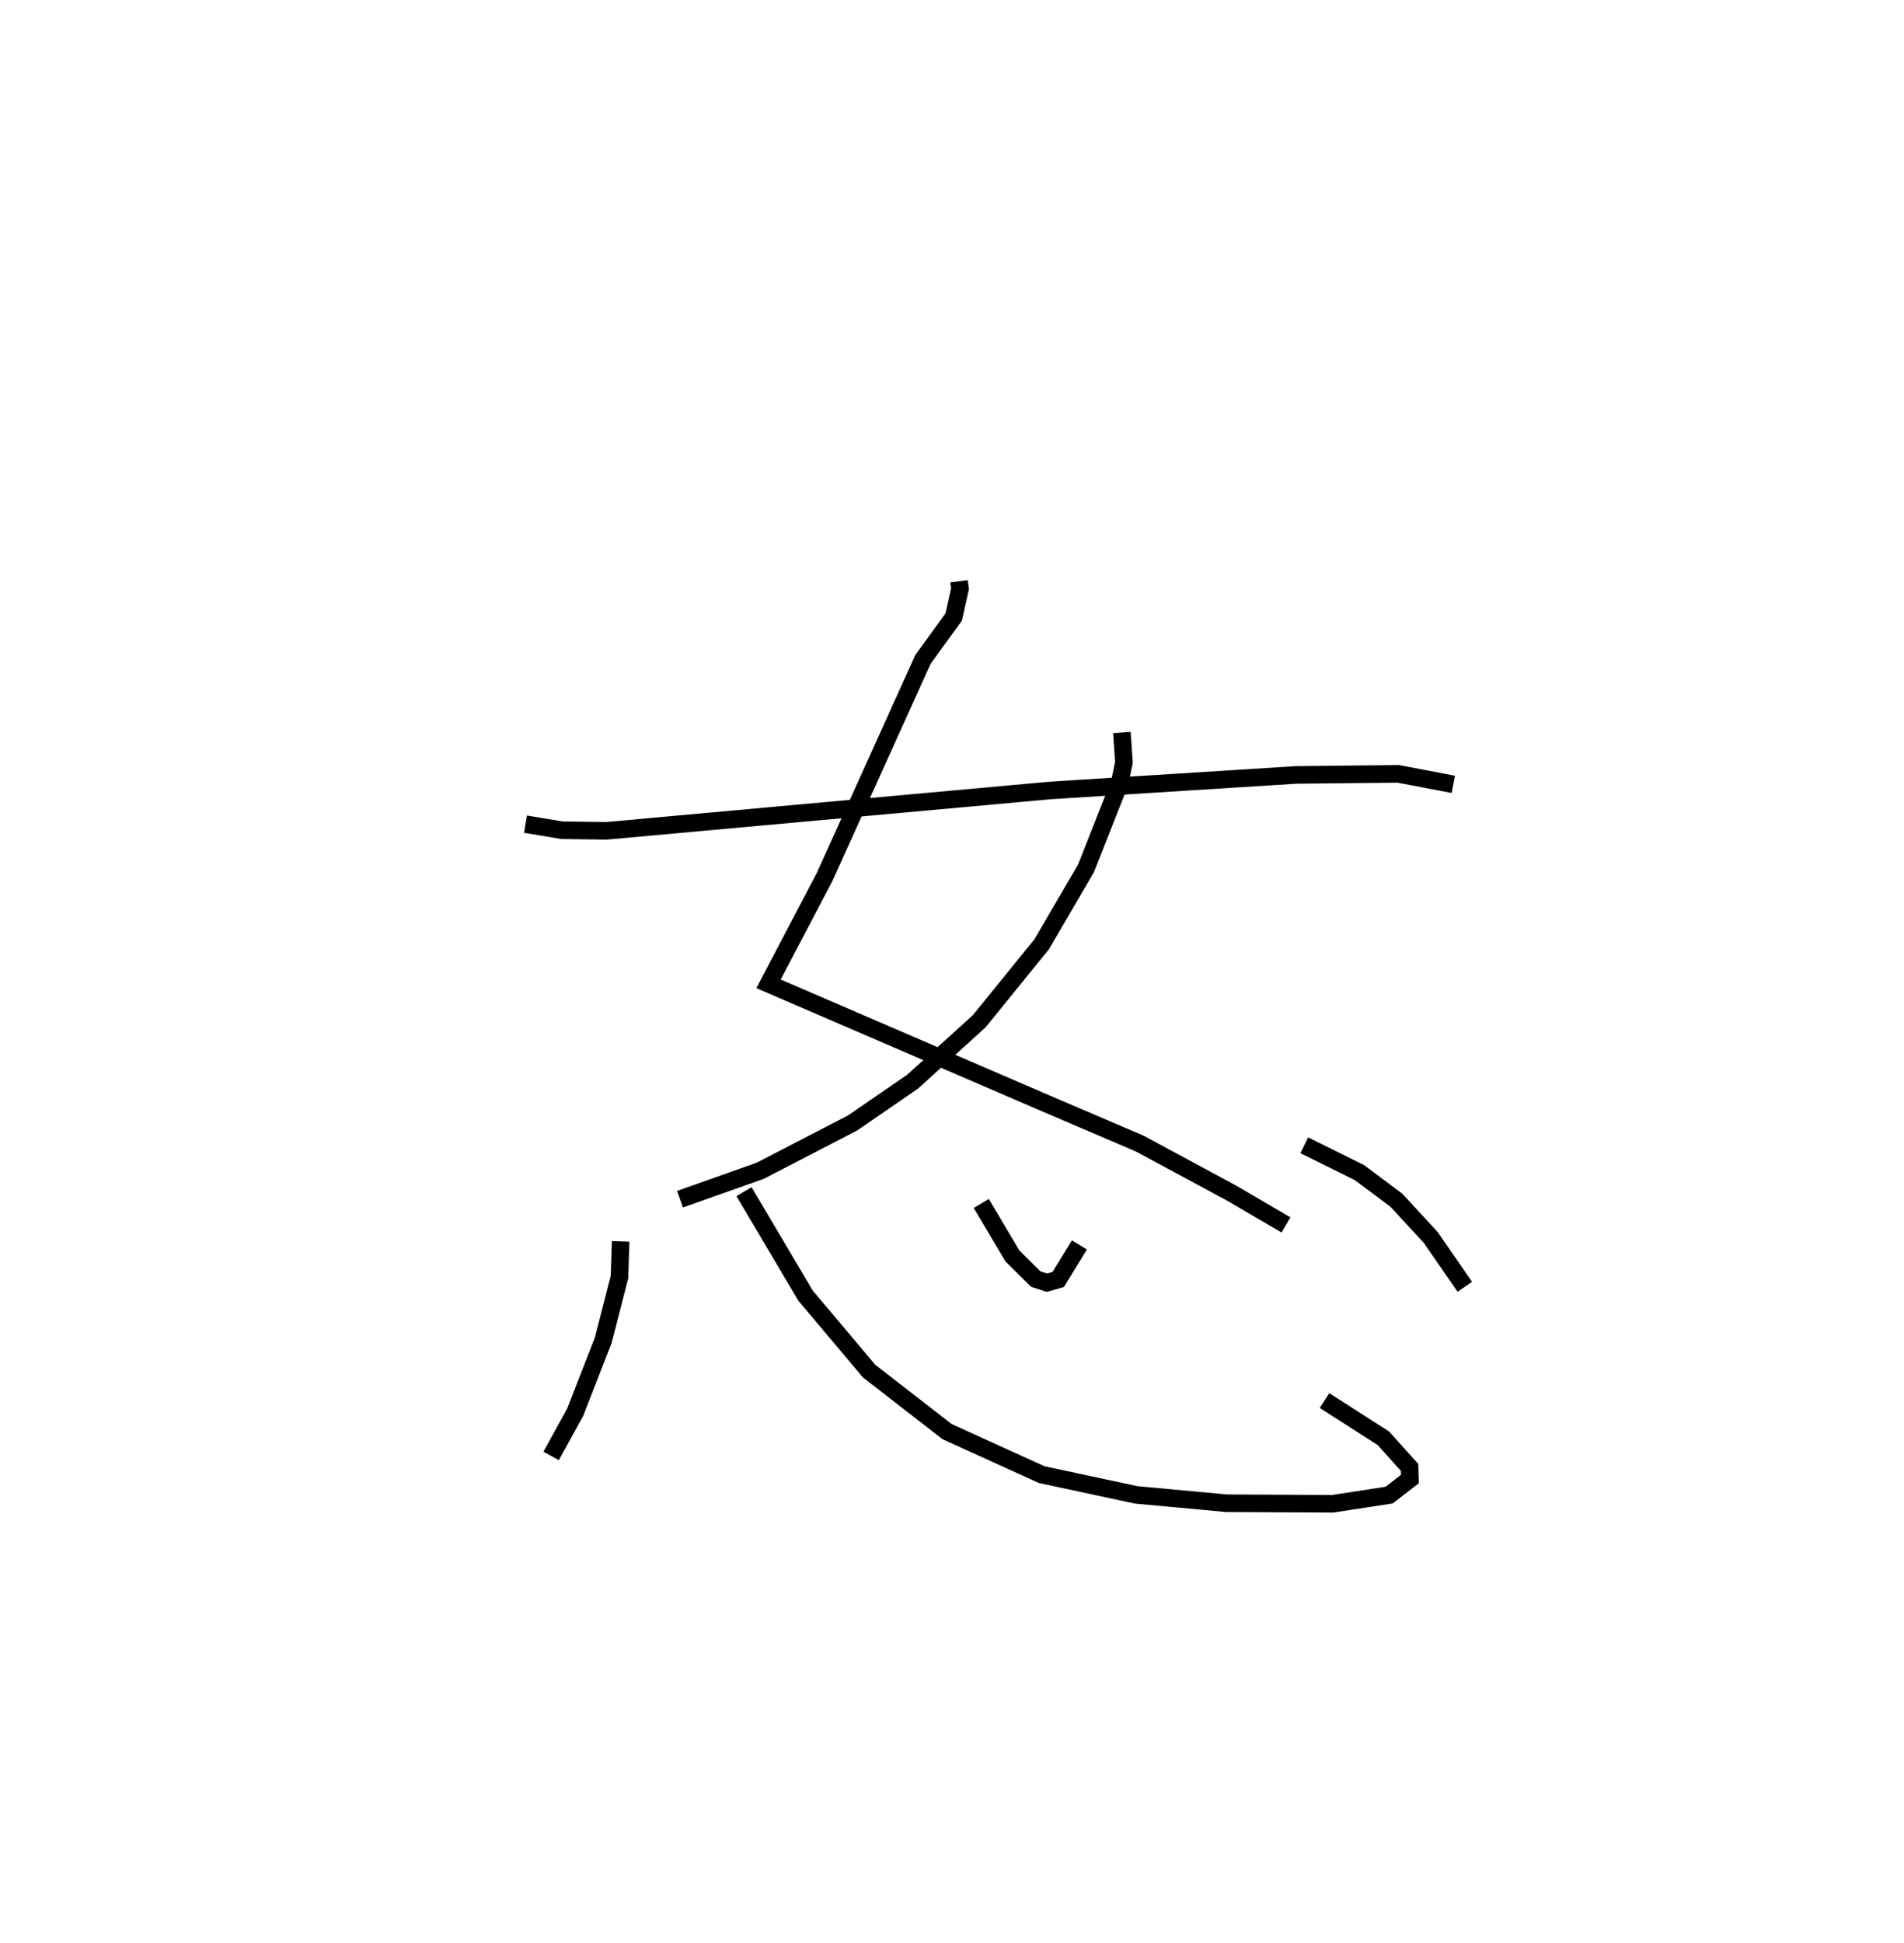 <?xml version="1.0" encoding="utf-8" ?>
<svg baseProfile="full" height="110.573" version="1.1" width="108.397" xmlns="http://www.w3.org/2000/svg" xmlns:ev="http://www.w3.org/2001/xml-events" xmlns:xlink="http://www.w3.org/1999/xlink"><defs /><rect fill="white" height="110.573" width="108.397" x="0" y="0" /><path d="M25,25 m0.0,0.0 m29.6,8.078 l0.054,0.434 -0.358,1.597 l-1.751,2.416 -3.289,7.272 l-2.313,5.11 -3.189,6.077 l15.353,6.618 5.776,2.471 l5.232,2.819 3.099,1.812 m-9.344,-28.021 l0.117,1.698 -0.242,1.173 l-1.917,4.859 -2.525,4.32 l-3.552,4.377 -3.8,3.445 l-3.414,2.347 -5.261,2.722 l-4.561,1.615 m-8.796,-21.341 l2.069,0.346 2.547,0.033 l25.227,-2.294 14.016,-0.886 l5.828,-0.061 3.132,0.597 m-47.404,26.007 l-0.067,2.033 -0.924,3.595 l-1.595,4.088 -1.371,2.493 m10.981,-15.037 l3.505,5.919 3.616,4.291 l4.437,3.442 5.384,2.447 l5.379,1.154 5.142,0.476 l6.041,0.031 3.224,-0.495 l1.181,-0.913 -0.019,-0.664 l-1.492,-1.656 -3.35,-2.147 m-19.541,-11.214 l1.772,2.985 1.327,1.316 l0.643,0.208 0.64,-0.186 l1.205,-1.964 m12.801,-5.671 l3.139,1.554 2.106,1.574 l1.954,2.117 1.943,2.808 " fill="none" stroke="black" stroke-width="1" /></svg>